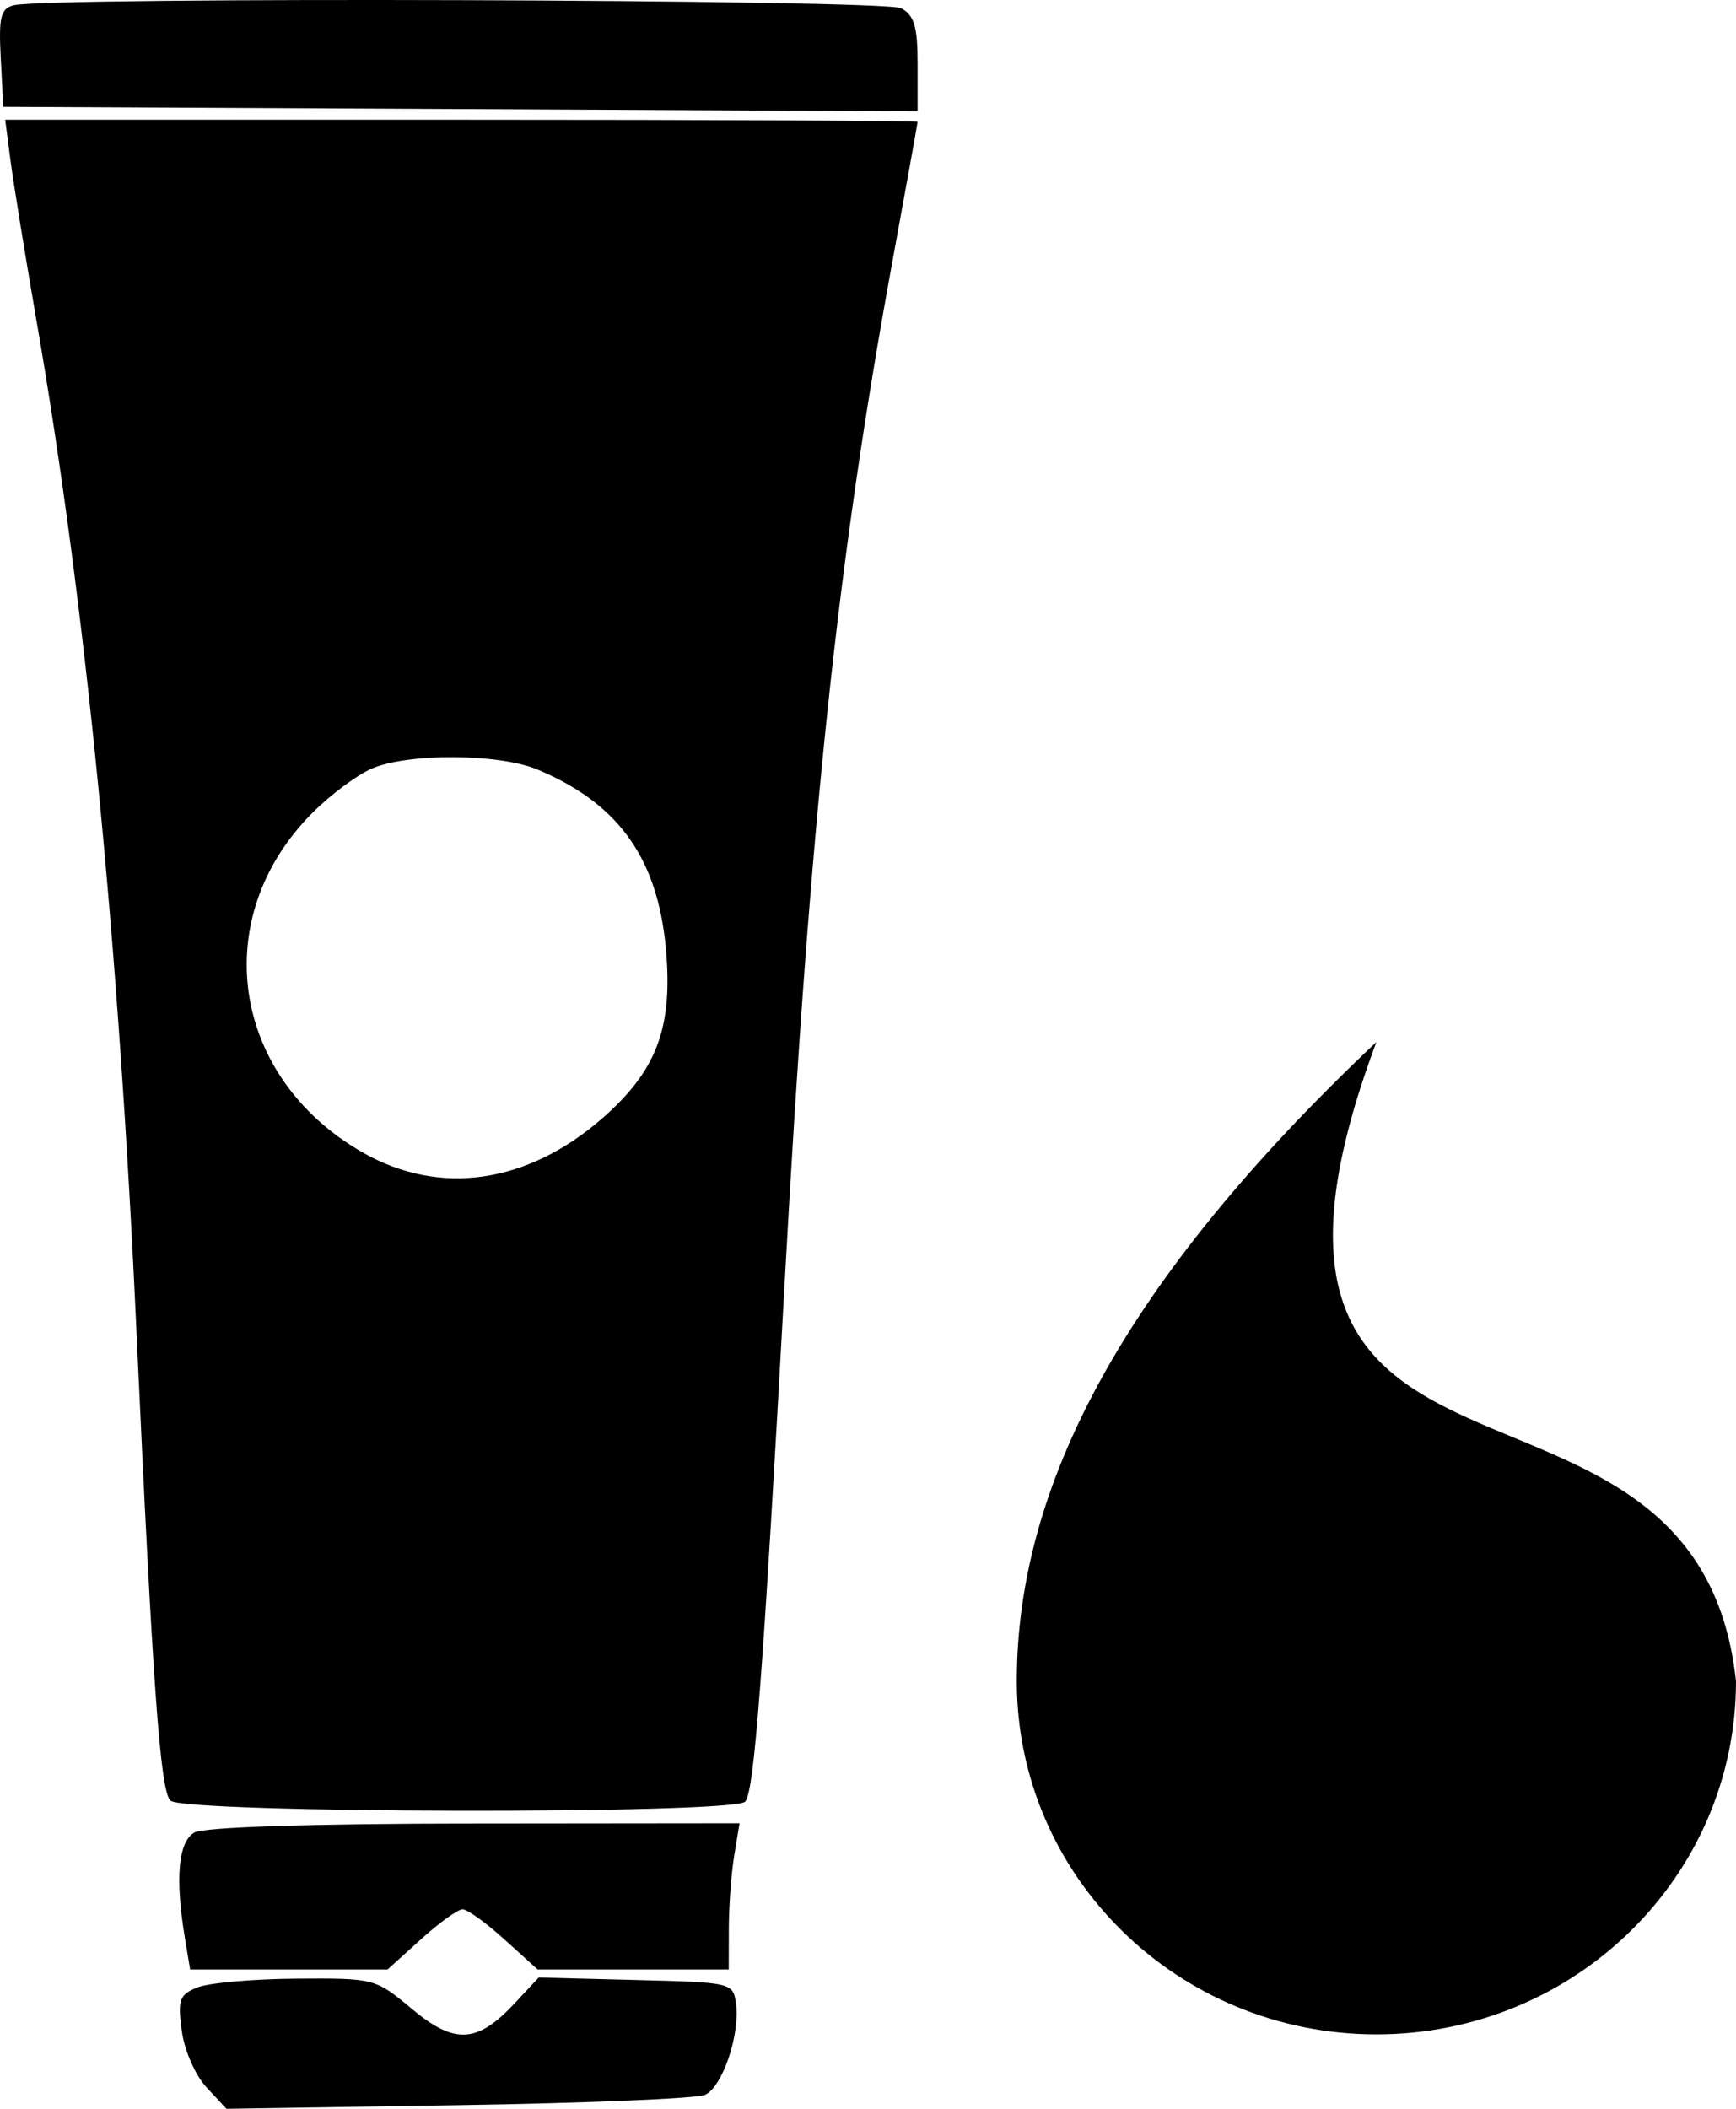 <svg width="70" height="85" viewBox="0 0 70 85" fill="none" xmlns="http://www.w3.org/2000/svg">
<path fill-rule="evenodd" clip-rule="evenodd" d="M0.549 0.213C0.026 0.349 -0.057 0.688 0.03 2.34L0.132 4.306L18.566 4.395L37 4.485V2.587C37 1.065 36.867 0.617 36.331 0.33C35.666 -0.026 1.893 -0.137 0.549 0.213ZM0.424 6.473C0.542 7.379 1.027 10.365 1.502 13.107C3.445 24.327 4.779 37.855 5.506 53.723C6.16 68.004 6.461 72.166 6.87 72.576C7.387 73.093 29.53 73.136 30.045 72.62C30.41 72.254 30.767 67.569 31.643 51.642C32.662 33.129 33.766 22.65 35.959 10.679C36.531 7.555 37 4.96 37 4.912C37 4.865 28.722 4.826 18.605 4.826H0.209L0.424 6.473ZM21.674 31.019C25.053 32.433 26.629 34.743 26.884 38.657C27.072 41.551 26.406 43.211 24.321 45.045C21.28 47.72 17.721 48.232 14.607 46.443C9.314 43.401 8.373 36.994 12.6 32.761C13.317 32.042 14.388 31.243 14.98 30.985C16.438 30.349 20.118 30.368 21.674 31.019ZM7.835 73.865C7.19 74.241 7.057 75.697 7.451 78.085L7.666 79.385H11.646H15.627L16.968 78.172C17.705 77.504 18.463 76.958 18.653 76.958C18.842 76.958 19.601 77.504 20.338 78.172L21.679 79.385H25.532H29.384L29.388 77.738C29.39 76.832 29.488 75.506 29.606 74.79L29.821 73.49L19.131 73.501C12.516 73.507 8.21 73.646 7.835 73.865ZM7.963 80.106C7.233 80.399 7.161 80.598 7.329 81.853C7.435 82.645 7.874 83.649 8.326 84.134L9.133 85L18.48 84.853C23.62 84.772 28.097 84.585 28.429 84.437C29.129 84.125 29.852 81.995 29.677 80.757C29.559 79.917 29.505 79.904 25.639 79.808L21.722 79.709L20.759 80.741C19.244 82.366 18.332 82.416 16.603 80.969C15.139 79.744 15.095 79.733 11.956 79.754C10.213 79.766 8.416 79.925 7.963 80.106Z" fill="black"/>
<path d="M70 67.765C70 75.627 63.508 82 55.5 82C47.492 82 41 75.627 41 67.765C41 59.903 45.275 51.654 55.5 42C47.691 62.858 68.406 53.012 70 67.765Z" fill="black"/>
</svg>
